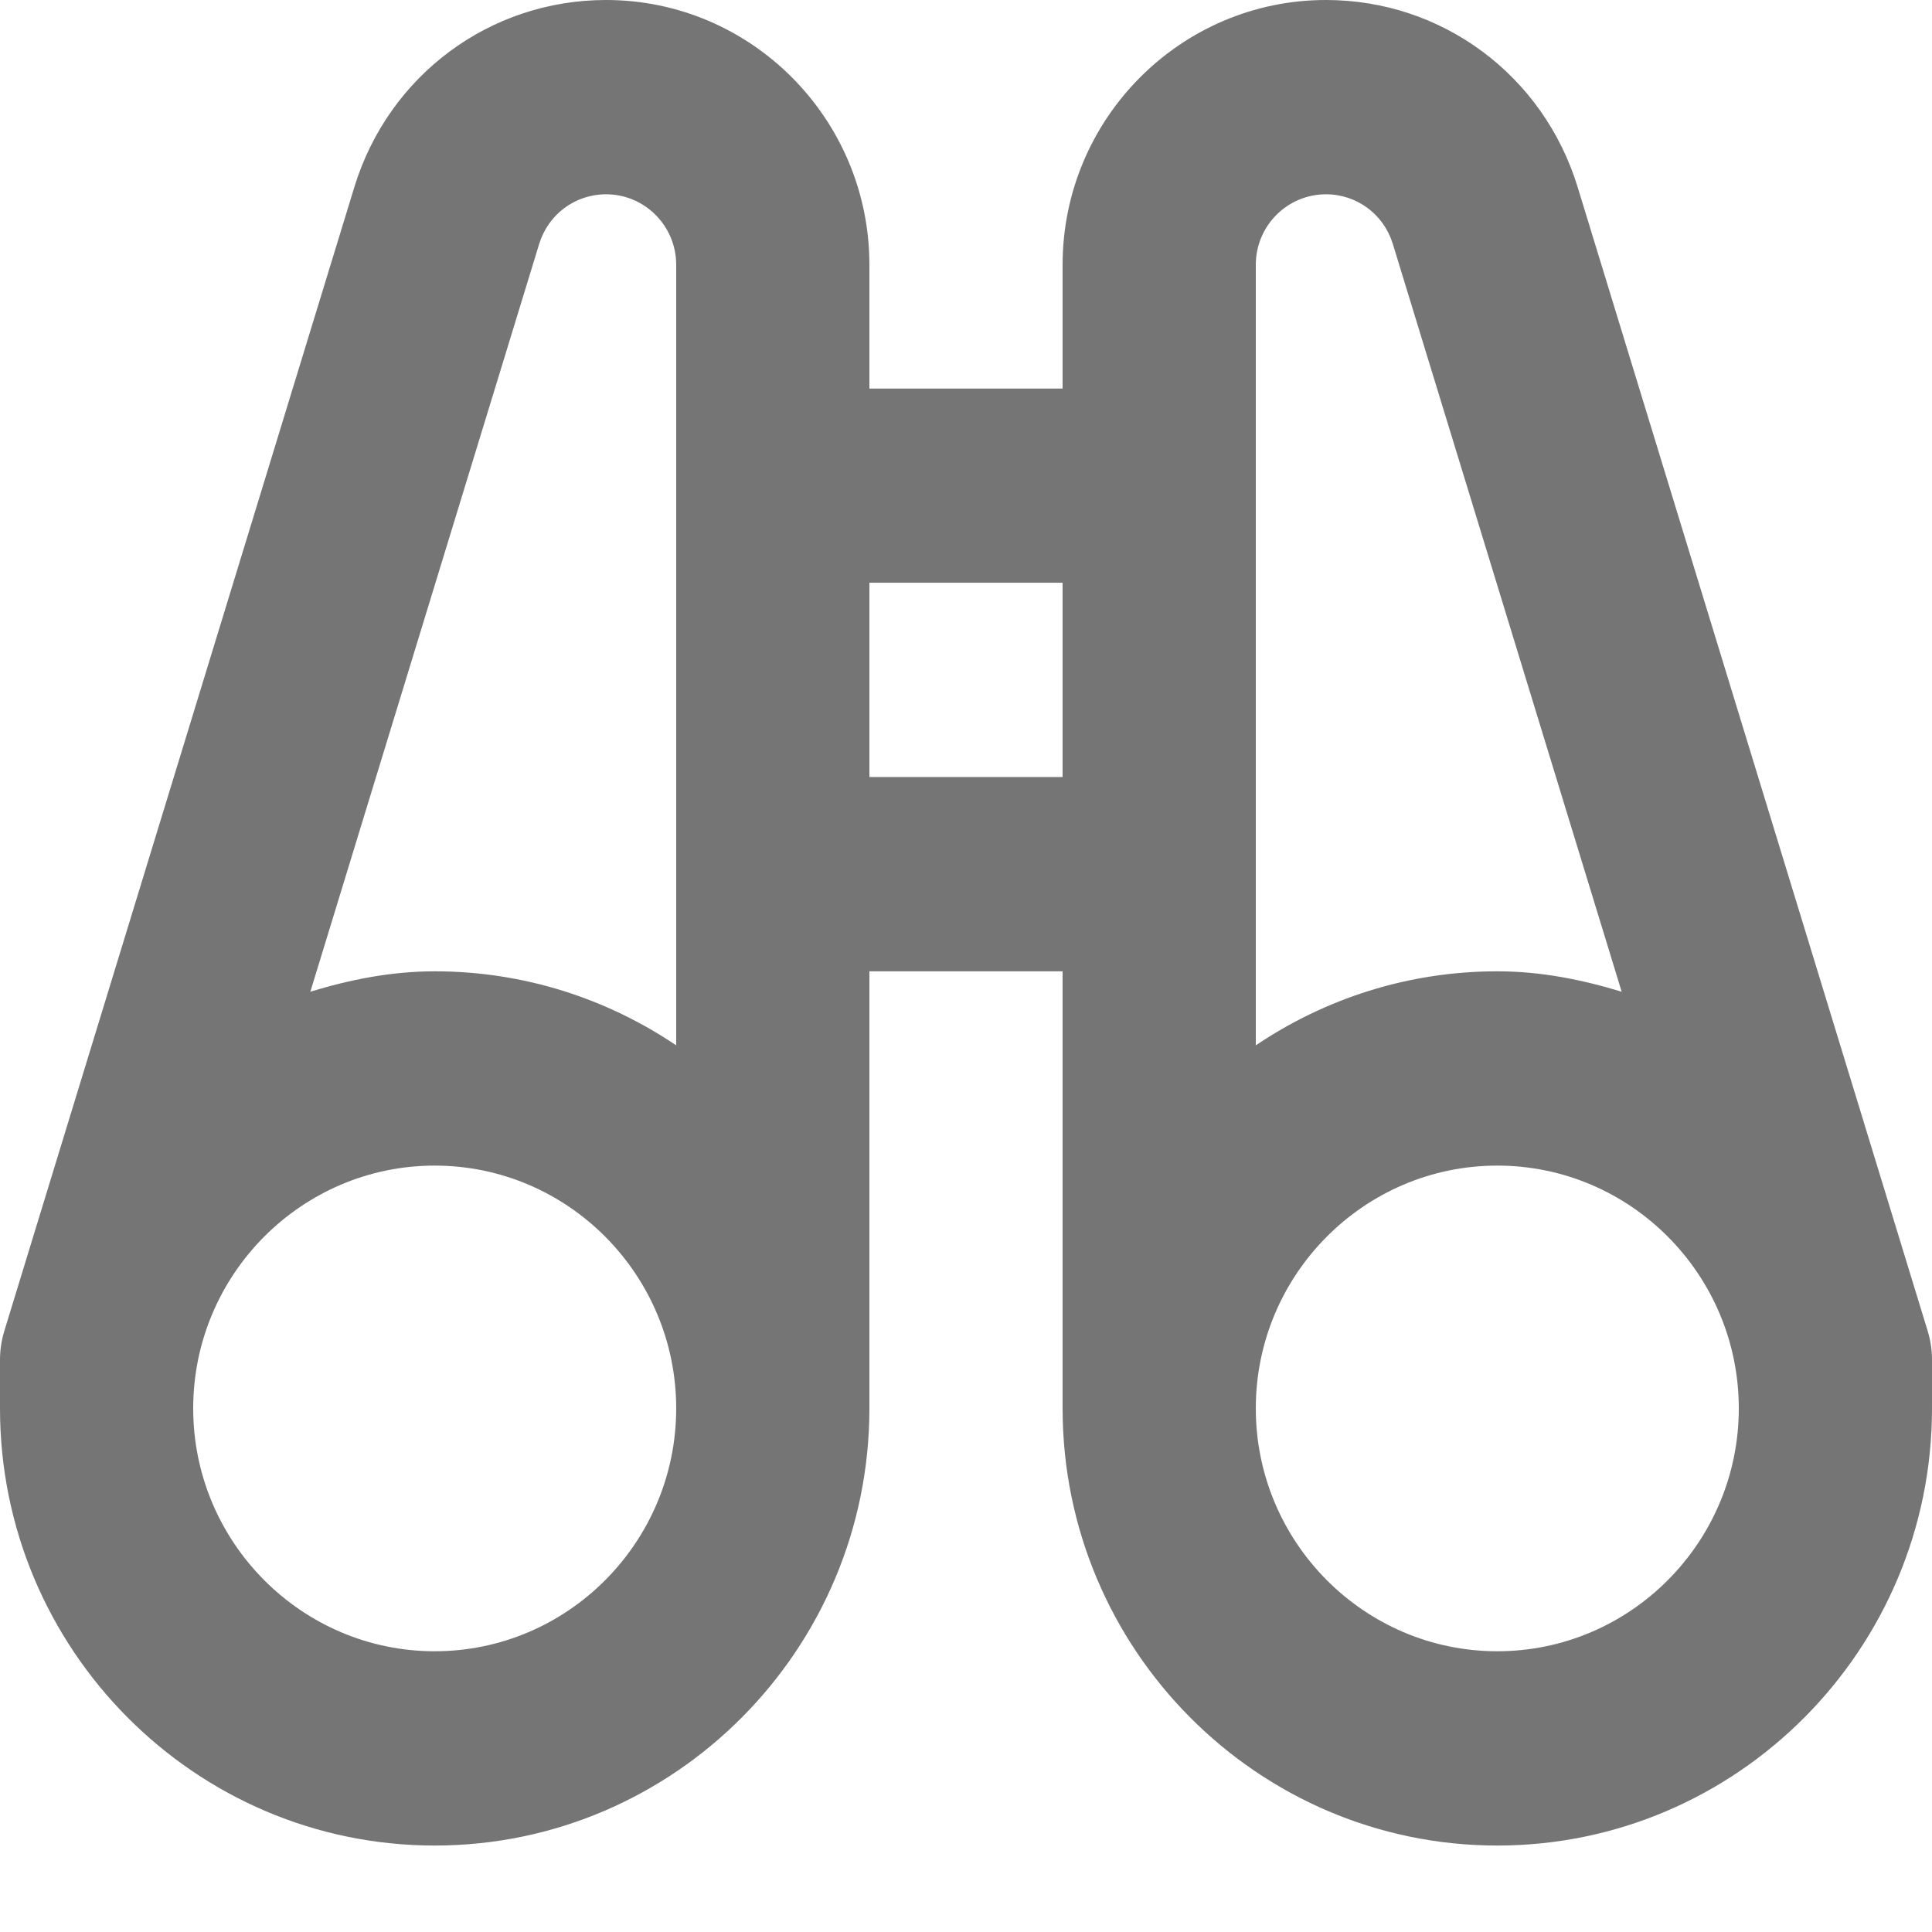 <?xml version="1.0" encoding="UTF-8"?>
<svg width="16px" height="16px" viewBox="0 0 16 16" version="1.1" xmlns="http://www.w3.org/2000/svg" xmlns:xlink="http://www.w3.org/1999/xlink">
    <!-- Generator: Sketch 42 (36781) - http://www.bohemiancoding.com/sketch -->
    <title>Page 1</title>
    <desc>Created with Sketch.</desc>
    <defs></defs>
    <g id="Page-1" stroke="none" stroke-width="1" fill="none" fill-rule="evenodd">
        <g id="Noticas_Interna" transform="translate(-1030, -343)" fill="#757575">
            <g id="informacion" transform="translate(1030, 341)">
                <path d="M12.4,15.675 C11.298,15.675 10.4,14.772 10.4,13.664 C10.4,12.555 11.298,11.653 12.4,11.653 C13.502,11.653 14.4,12.555 14.4,13.664 C14.4,14.772 13.502,15.675 12.4,15.675 L12.4,15.675 Z M10.4,5.218 L10.4,4.193 C10.4,3.87 10.661,3.609 10.981,3.609 C11.237,3.609 11.46,3.775 11.535,4.021 L13.43,10.213 C13.102,10.113 12.761,10.044 12.4,10.044 C11.66,10.044 10.973,10.271 10.4,10.657 L10.4,10.044 L10.4,5.218 Z M7.2,8.435 L8.8,8.435 L8.8,6.826 L7.2,6.826 L7.2,8.435 Z M5.6,10.657 C5.027,10.271 4.34,10.044 3.6,10.044 C3.239,10.044 2.898,10.113 2.57,10.213 L4.465,4.021 C4.54,3.775 4.763,3.609 5.019,3.609 C5.339,3.609 5.6,3.87 5.6,4.193 L5.6,5.218 L5.6,10.044 L5.6,10.657 Z M3.6,15.675 C2.498,15.675 1.6,14.772 1.6,13.664 C1.6,12.555 2.498,11.653 3.6,11.653 C4.702,11.653 5.6,12.555 5.6,13.664 C5.6,14.772 4.702,15.675 3.6,15.675 L3.6,15.675 Z M15.965,13.025 L13.065,3.548 C12.781,2.623 11.943,2 10.981,2 C9.778,2 8.8,2.984 8.8,4.193 L8.8,5.218 L7.2,5.218 L7.2,4.193 C7.2,2.984 6.222,2 5.019,2 C4.057,2 3.219,2.623 2.935,3.548 L0.035,13.025 C0.012,13.102 0,13.181 0,13.262 L0,13.664 C0,15.66 1.615,17.284 3.6,17.284 C5.585,17.284 7.2,15.66 7.2,13.664 L7.2,10.044 L8.8,10.044 L8.8,13.664 C8.8,15.66 10.415,17.284 12.4,17.284 C14.385,17.284 16,15.66 16,13.664 L16,13.262 C16,13.181 15.988,13.102 15.965,13.025 L15.965,13.025 Z" id="Page-1"></path>
            </g>
        </g>
    </g>
</svg>
